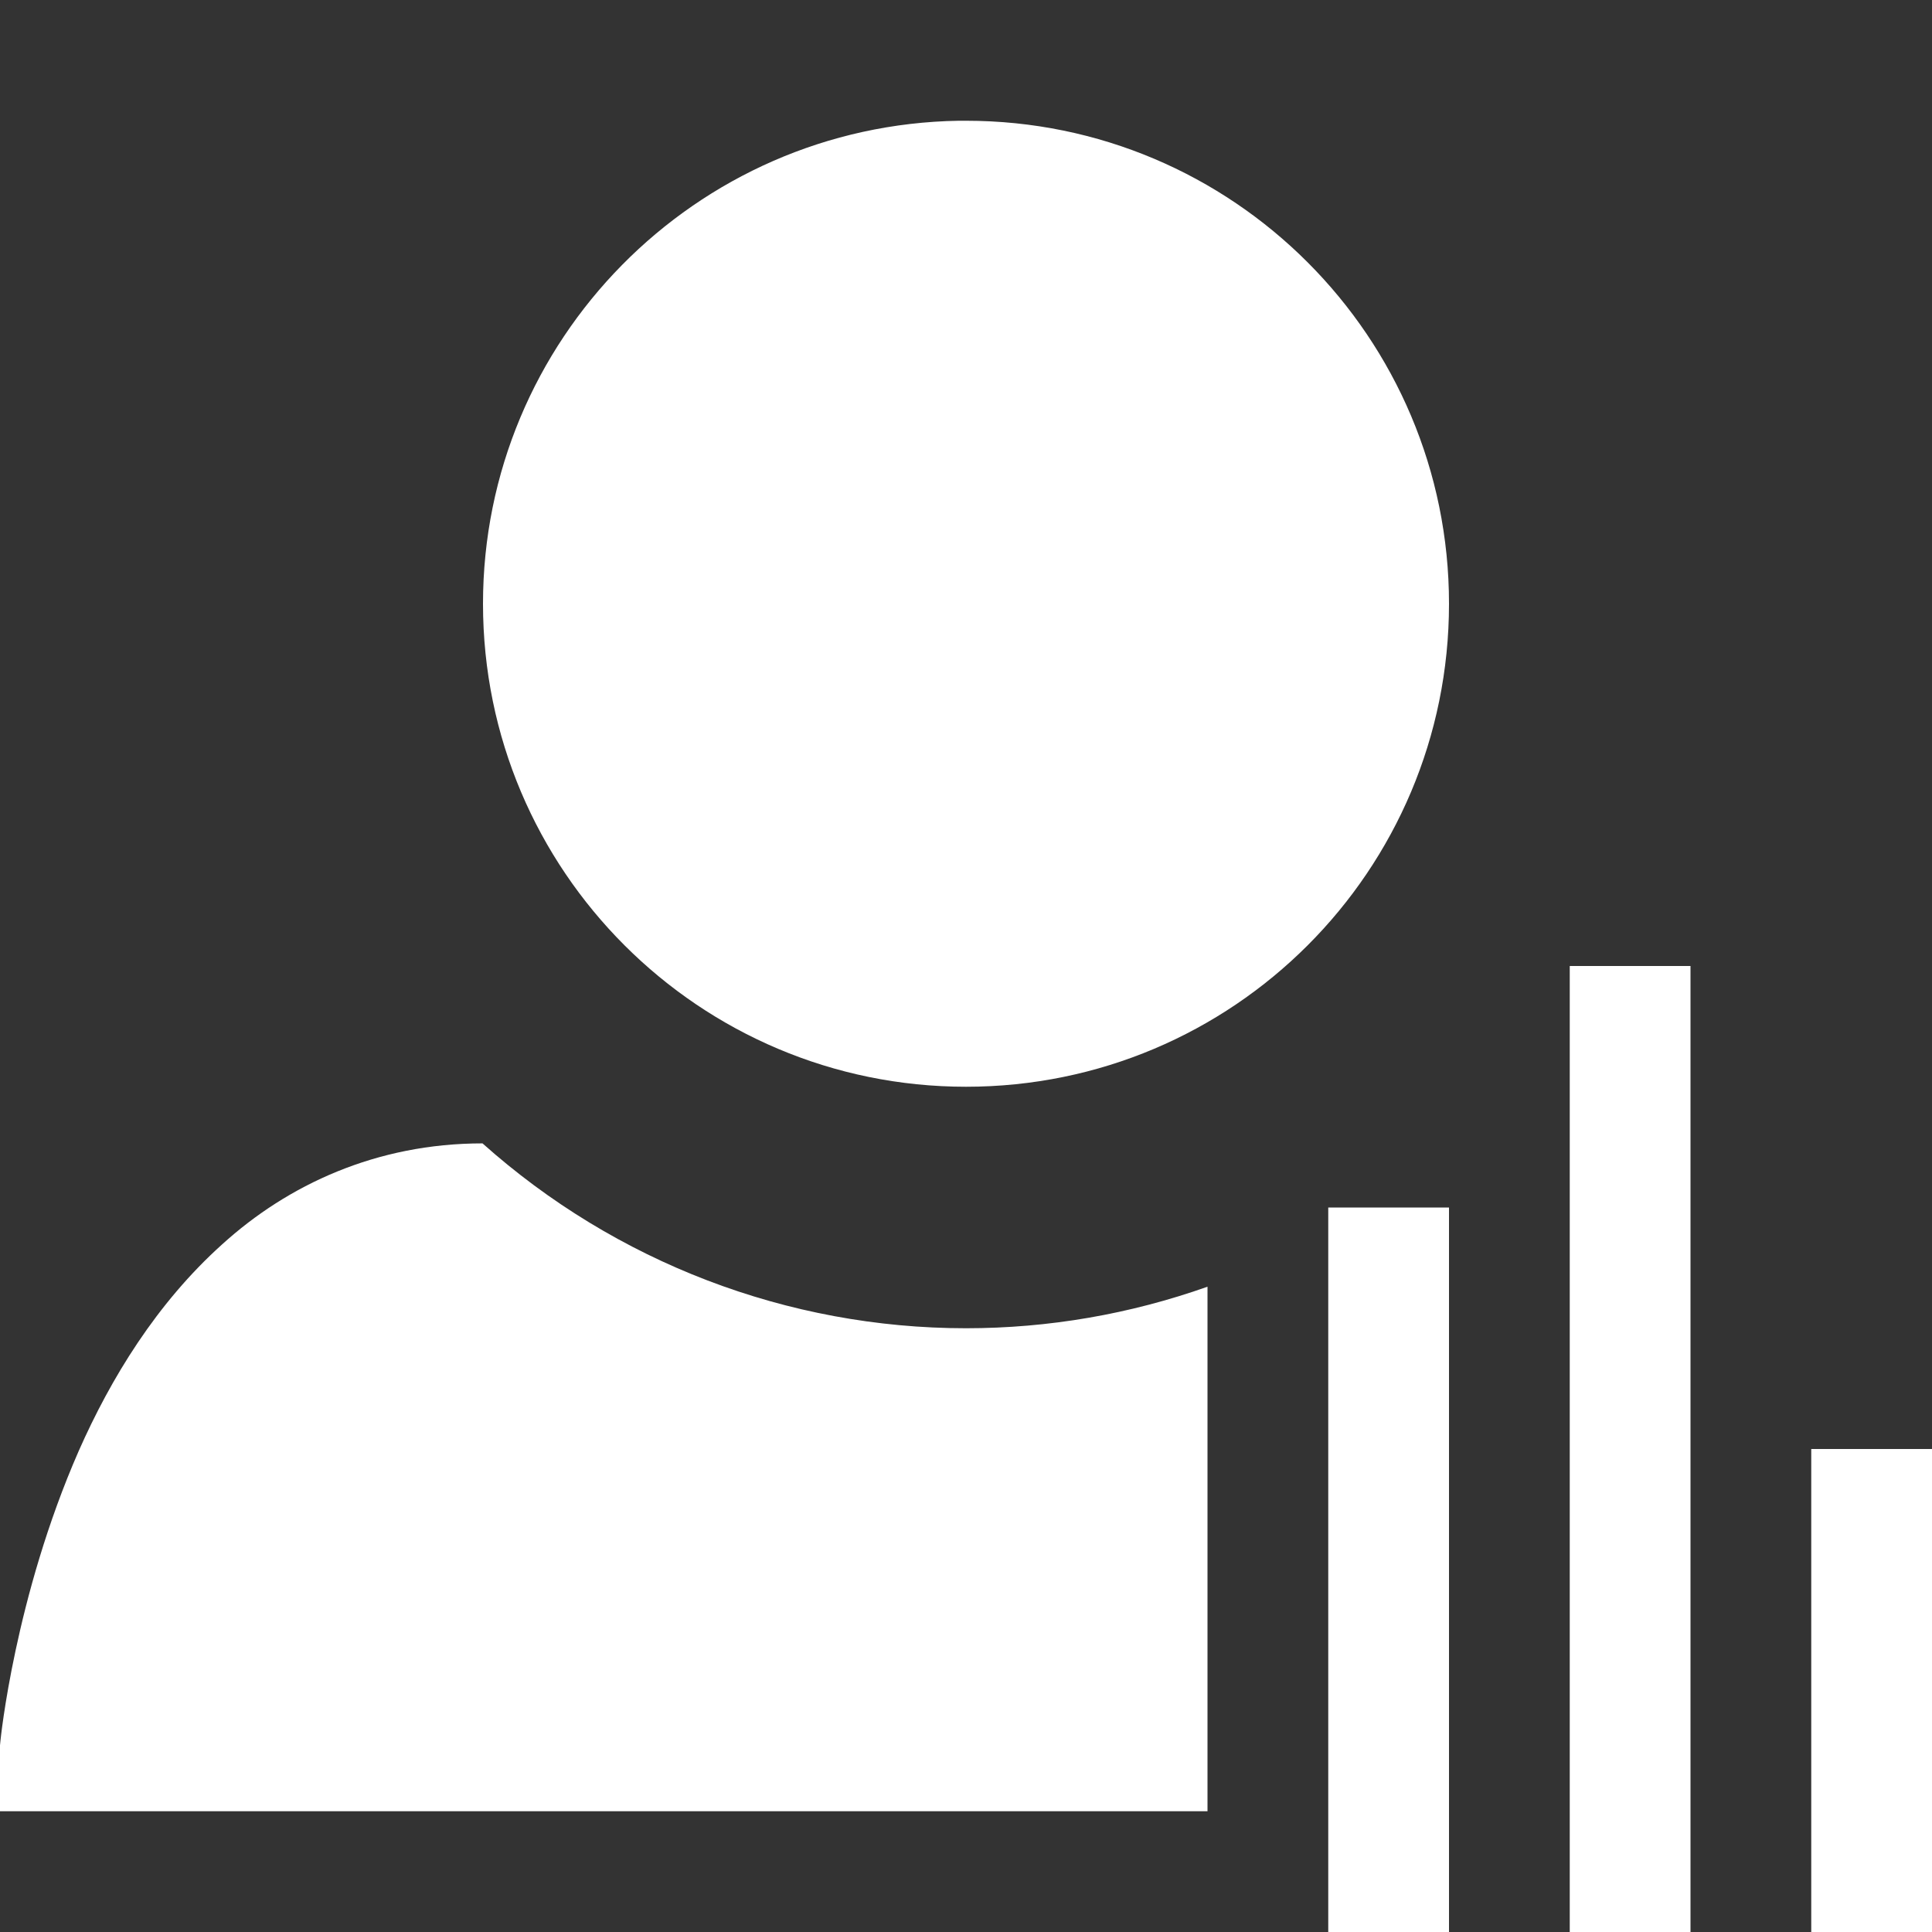 <?xml version="1.0" encoding="UTF-8"?>
<svg xmlns="http://www.w3.org/2000/svg" xmlns:xlink="http://www.w3.org/1999/xlink" width="16" height="16" viewBox="0 0 16 16" version="1.1">
<rect x="0" y="0" width="16" height="16" fill="#333333" stroke="none"/>
<g id="surface1">
<path style=" stroke:none;fill-rule:nonzero;fill:rgb(100%,100%,100%);fill-opacity:1;" d="M 7.941 1 C 5.758 1.035 4 2.816 4 5 C 4 7.211 5.793 9 8 9 C 10.211 9 12 7.211 12 5 C 12 2.793 10.211 1 8 1 C 7.984 1 7.961 1 7.941 1 Z M 13 8 L 13 16 L 14 16 L 14 8 Z M 3.996 9.469 C 3.117 9.469 2.383 9.812 1.84 10.305 C 1.297 10.793 0.918 11.414 0.652 12.016 C 0.121 13.227 0.004 14.414 0.004 14.414 L -0.055 15 L 10 15 L 10 10.656 C 9.359 10.883 8.684 11 8 11 C 6.523 11 5.098 10.453 3.996 9.469 Z M 11 10 L 11 16 L 12 16 L 12 10 Z M 15 12 L 15 16 L 16 16 L 16 12 Z M 15 12 "/>
</g>
</svg>
